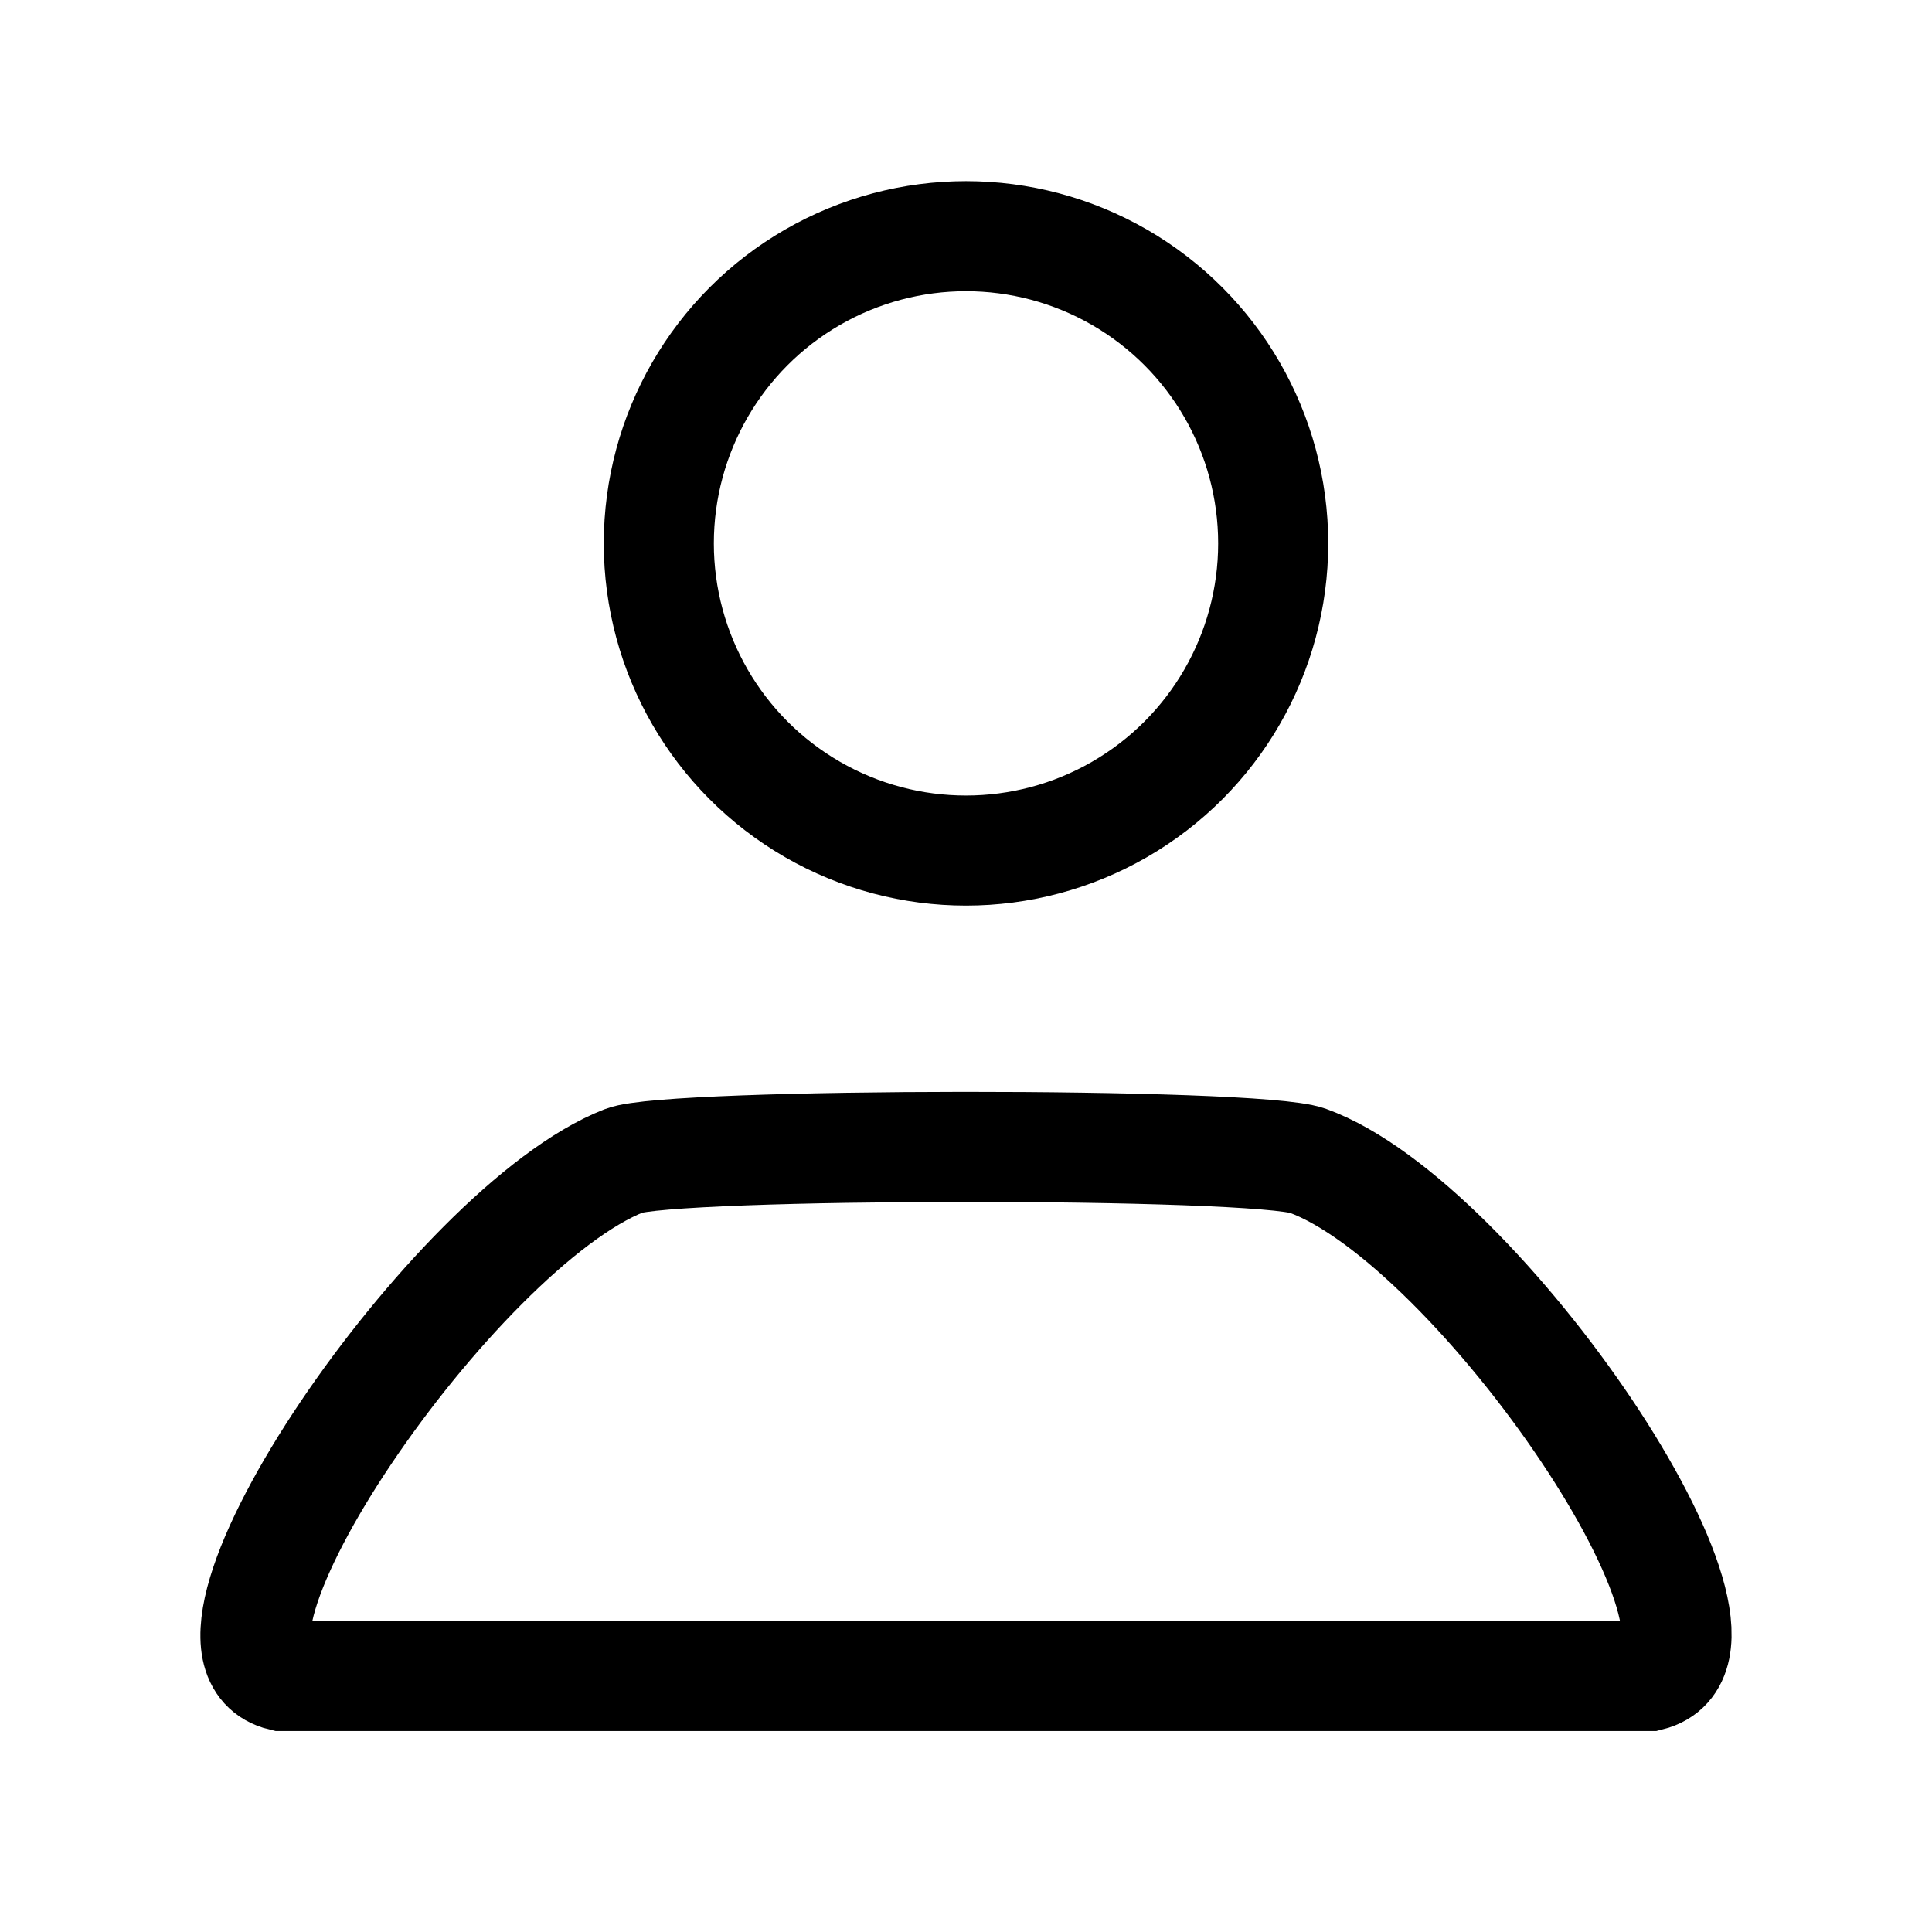 <?xml version="1.0" encoding="UTF-8"?>
<svg width="32px" height="32px" version="1.1" viewBox="0 0 32 32" xmlns="http://www.w3.org/2000/svg">
 <g fill="none" stroke="currentColor" stroke-width="1.823">
  <path d="m27.319 27.76h-22.644c-1.923-0.462 2.847-7.431 5.661-8.535 0.764-0.3 10.46-0.311 11.322 0 2.833 1.022 7.597 8.046 5.661 8.535z" style="paint-order:markers fill stroke"/>
  <circle cx="16" cy="9" r="5.088" style="paint-order:markers fill stroke"/>
 </g>
</svg>
